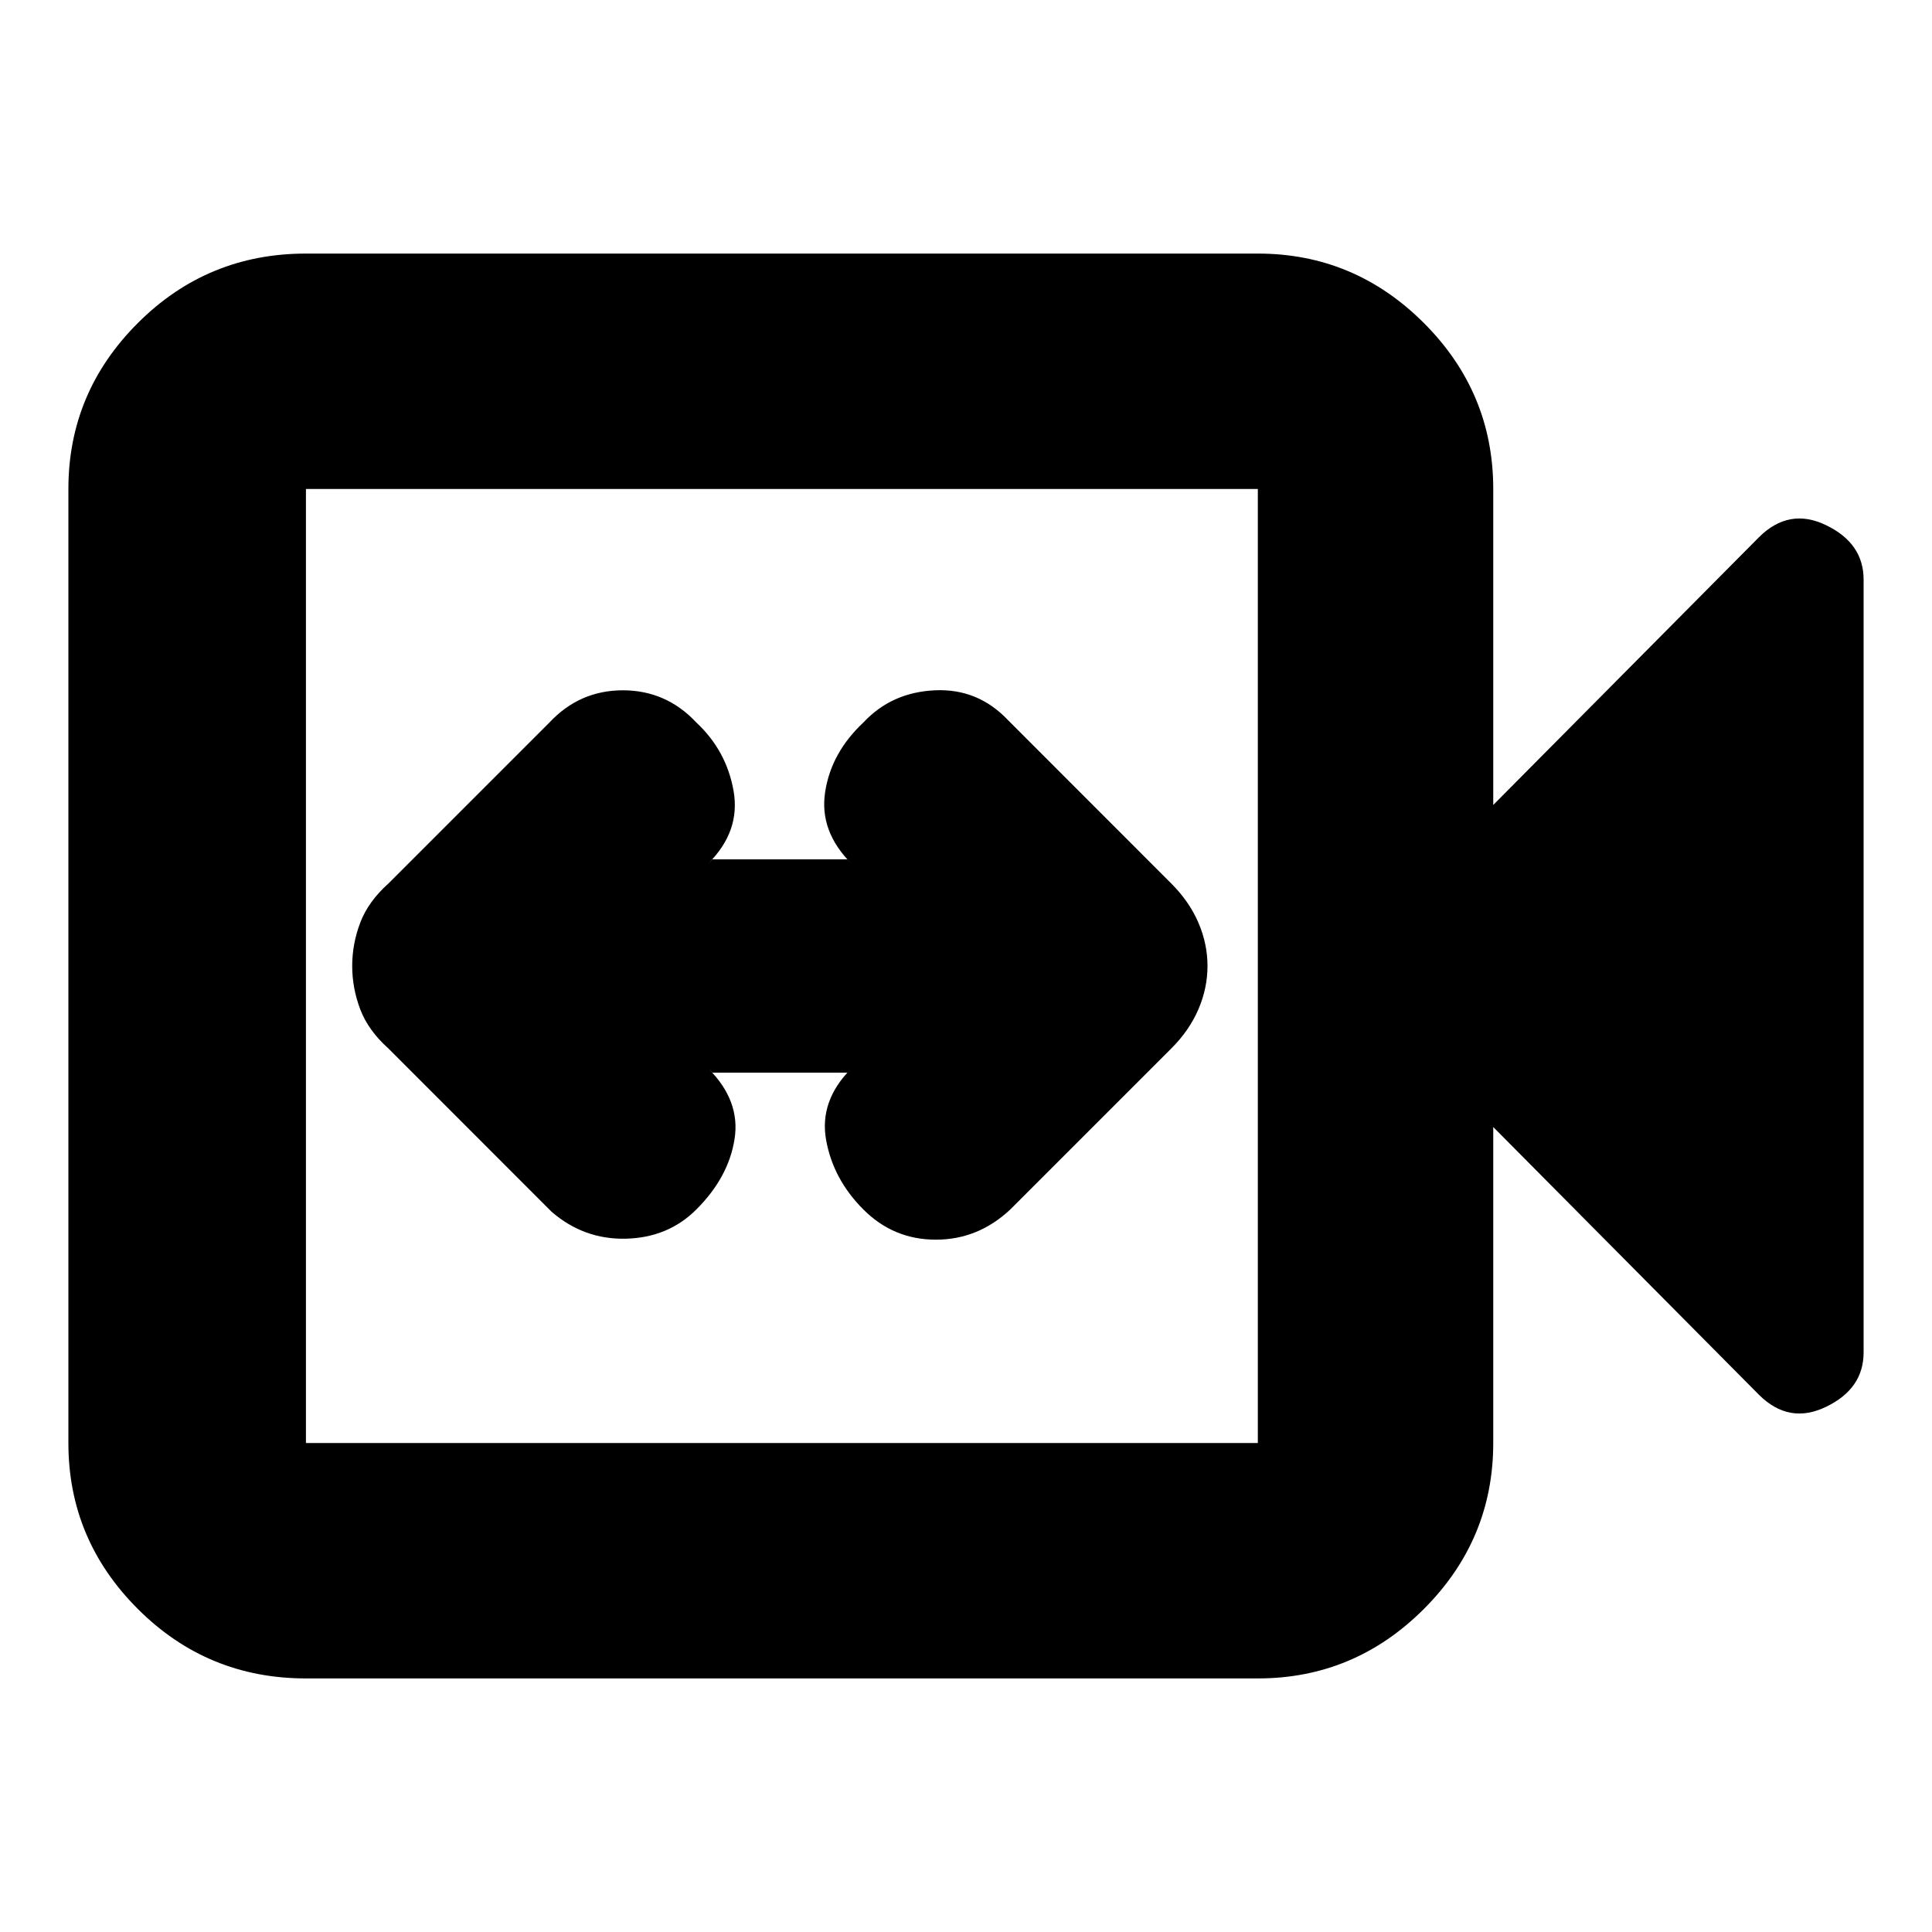 <svg xmlns="http://www.w3.org/2000/svg" height="20" width="20"><path d="M5.708 12.542Q6.042 12.833 6.479 12.823Q6.917 12.812 7.208 12.521Q7.542 12.188 7.604 11.792Q7.667 11.396 7.333 11.062L7.375 11.104H8.771L8.812 11.062Q8.479 11.396 8.552 11.802Q8.625 12.208 8.938 12.521Q9.25 12.833 9.688 12.833Q10.125 12.833 10.458 12.521L12.125 10.854Q12.312 10.667 12.406 10.448Q12.5 10.229 12.5 10Q12.5 9.771 12.406 9.552Q12.312 9.333 12.125 9.146L10.438 7.458Q10.125 7.125 9.677 7.146Q9.229 7.167 8.938 7.479Q8.604 7.792 8.542 8.198Q8.479 8.604 8.812 8.938L8.771 8.896H7.375L7.333 8.938Q7.667 8.604 7.594 8.188Q7.521 7.771 7.208 7.479Q6.896 7.146 6.448 7.146Q6 7.146 5.688 7.479L4.021 9.146Q3.812 9.333 3.729 9.552Q3.646 9.771 3.646 10Q3.646 10.229 3.729 10.448Q3.812 10.667 4.021 10.854ZM3.167 17.375Q2.146 17.375 1.427 16.656Q0.708 15.938 0.708 14.938V5.062Q0.708 4.062 1.427 3.344Q2.146 2.625 3.167 2.625H13.021Q14.021 2.625 14.74 3.344Q15.458 4.062 15.458 5.062V8.333L18.208 5.562Q18.521 5.25 18.906 5.438Q19.292 5.625 19.292 6V14Q19.292 14.375 18.906 14.562Q18.521 14.75 18.208 14.438L15.458 11.667V14.938Q15.458 15.938 14.74 16.656Q14.021 17.375 13.021 17.375ZM3.167 14.938H13.021Q13.021 14.938 13.021 14.938Q13.021 14.938 13.021 14.938V5.062Q13.021 5.062 13.021 5.062Q13.021 5.062 13.021 5.062H3.167Q3.167 5.062 3.167 5.062Q3.167 5.062 3.167 5.062V14.938Q3.167 14.938 3.167 14.938Q3.167 14.938 3.167 14.938ZM3.167 14.938Q3.167 14.938 3.167 14.938Q3.167 14.938 3.167 14.938V5.062Q3.167 5.062 3.167 5.062Q3.167 5.062 3.167 5.062Q3.167 5.062 3.167 5.062Q3.167 5.062 3.167 5.062V14.938Q3.167 14.938 3.167 14.938Q3.167 14.938 3.167 14.938Z"/></svg>